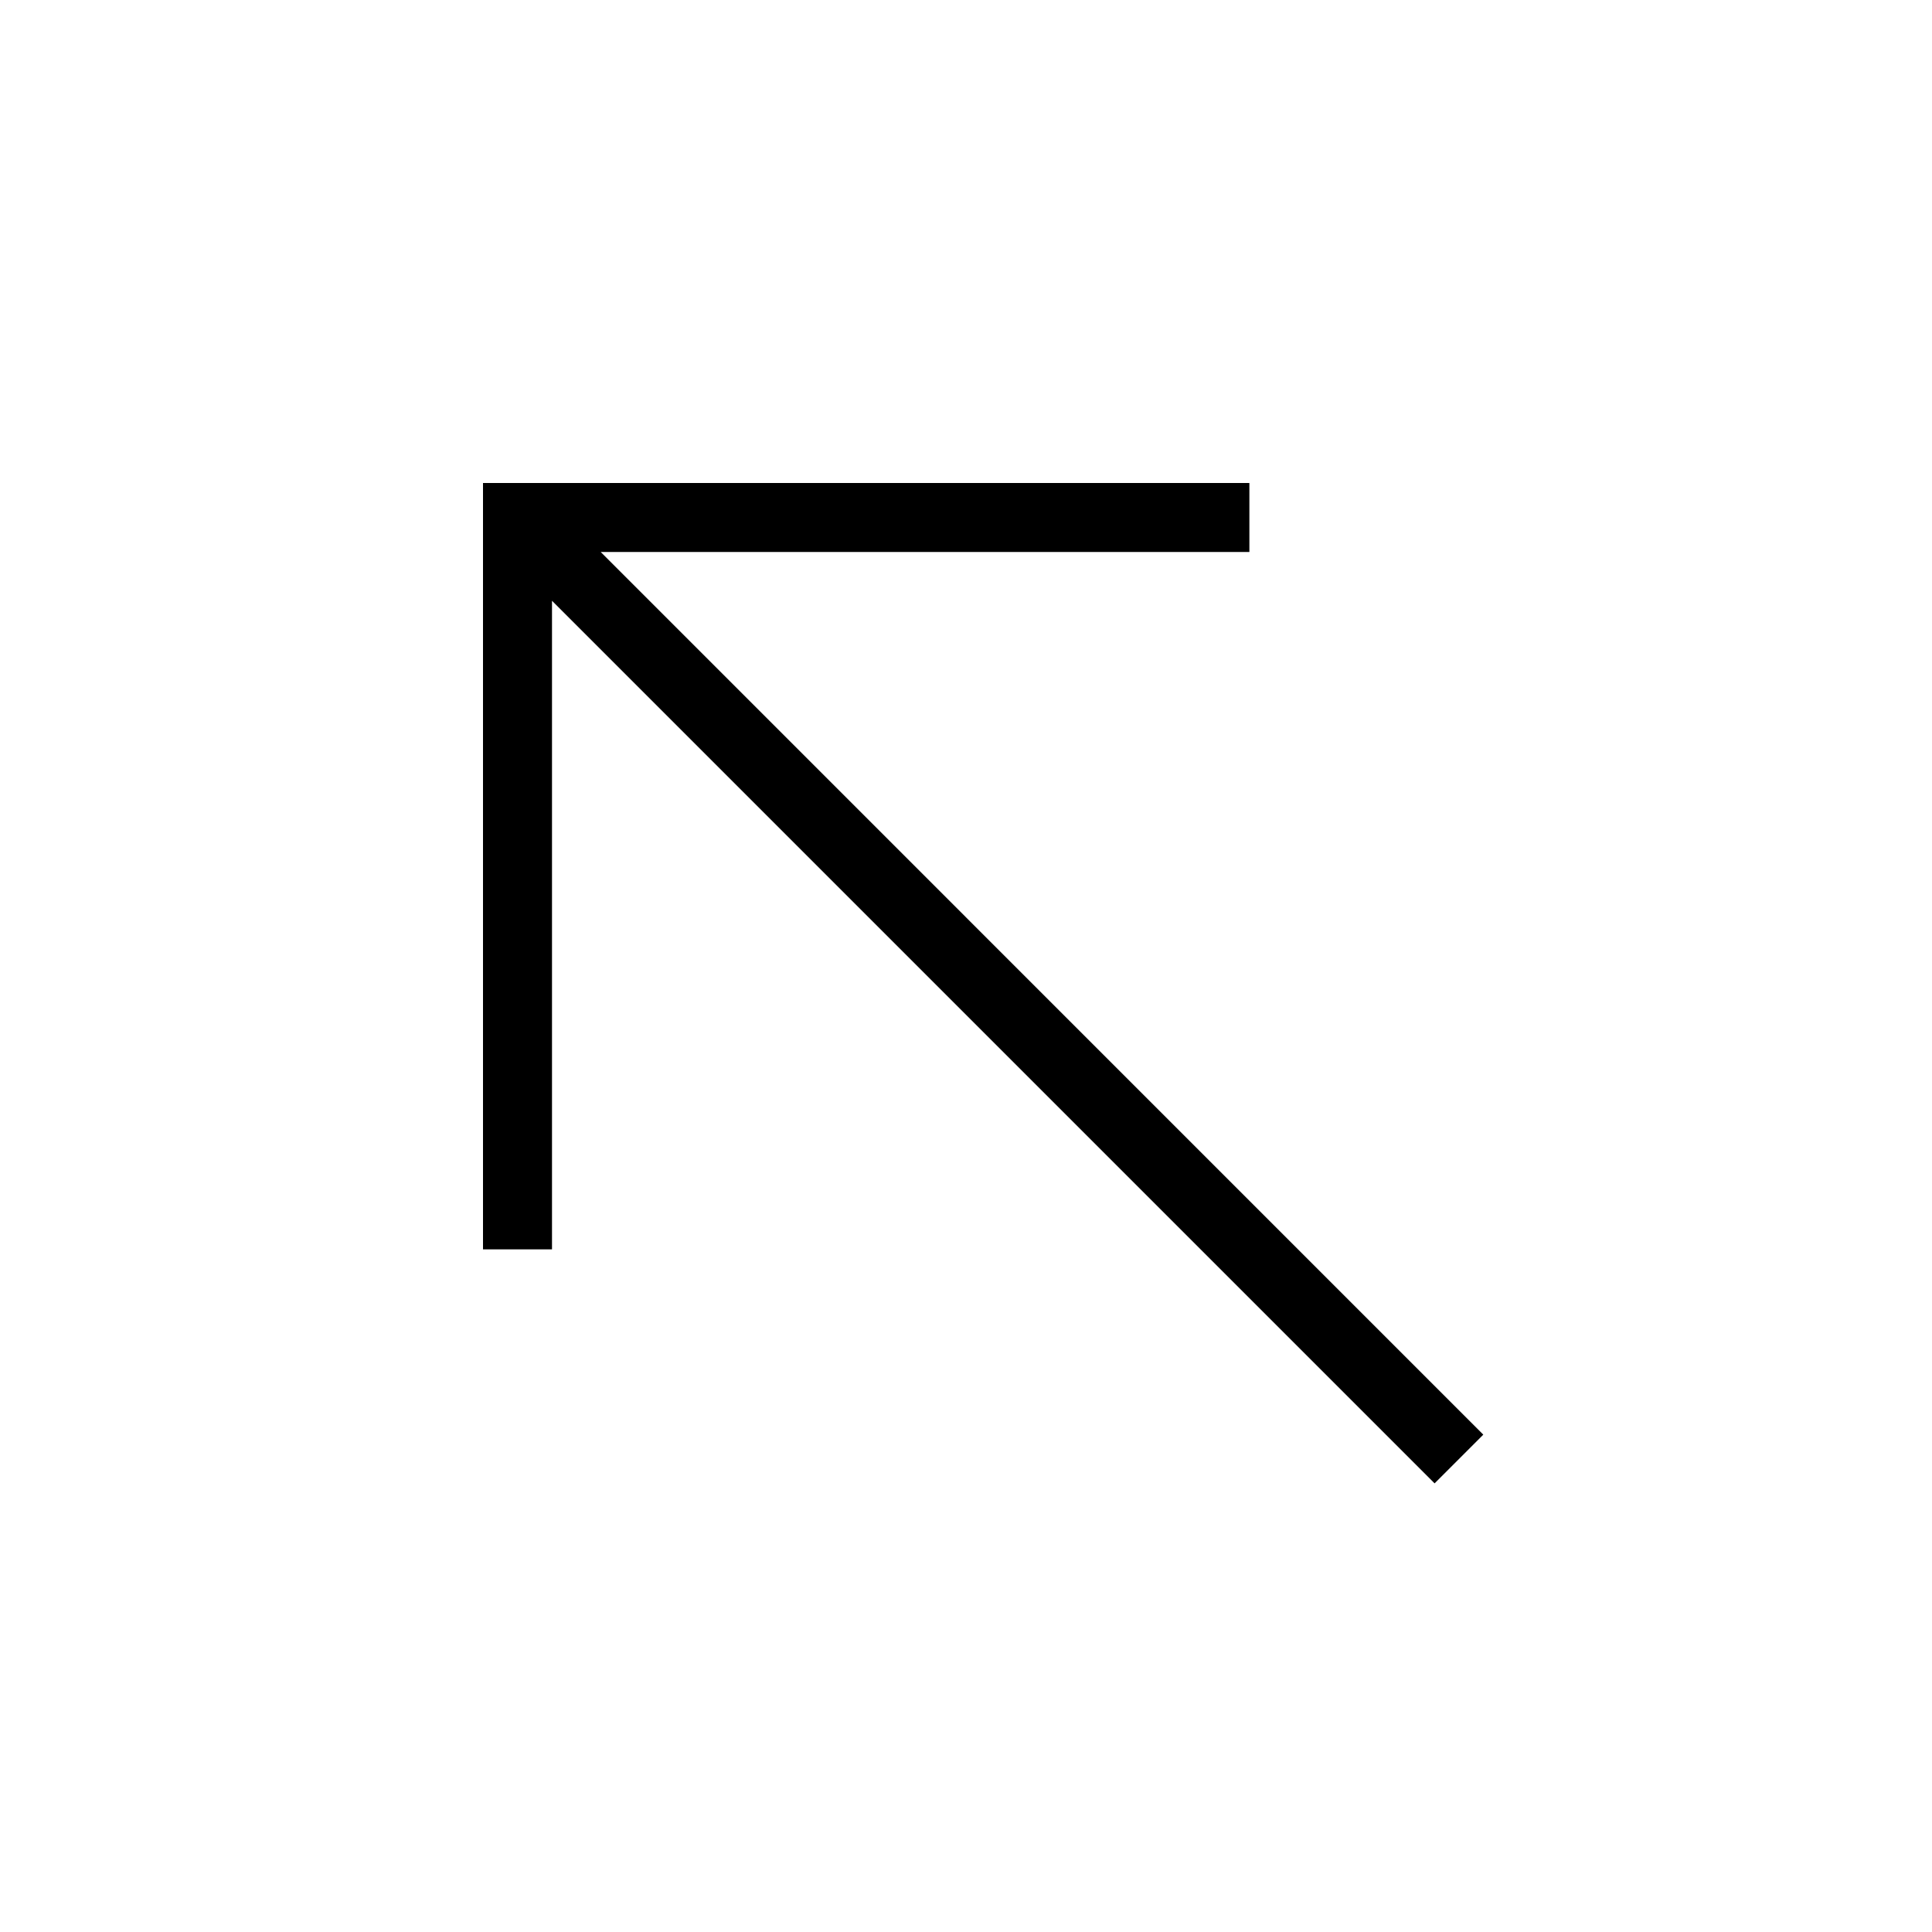<!-- Generated by IcoMoon.io -->
<svg version="1.1" xmlns="http://www.w3.org/2000/svg" width="28" height="28" viewBox="0 0 28 28">
<title>arrowup_left</title>
<path d="M7 7v11.107h1v-9.4l12.791 12.791 0.706-0.706-12.791-12.792h9.401v-1z"></path>
</svg>
